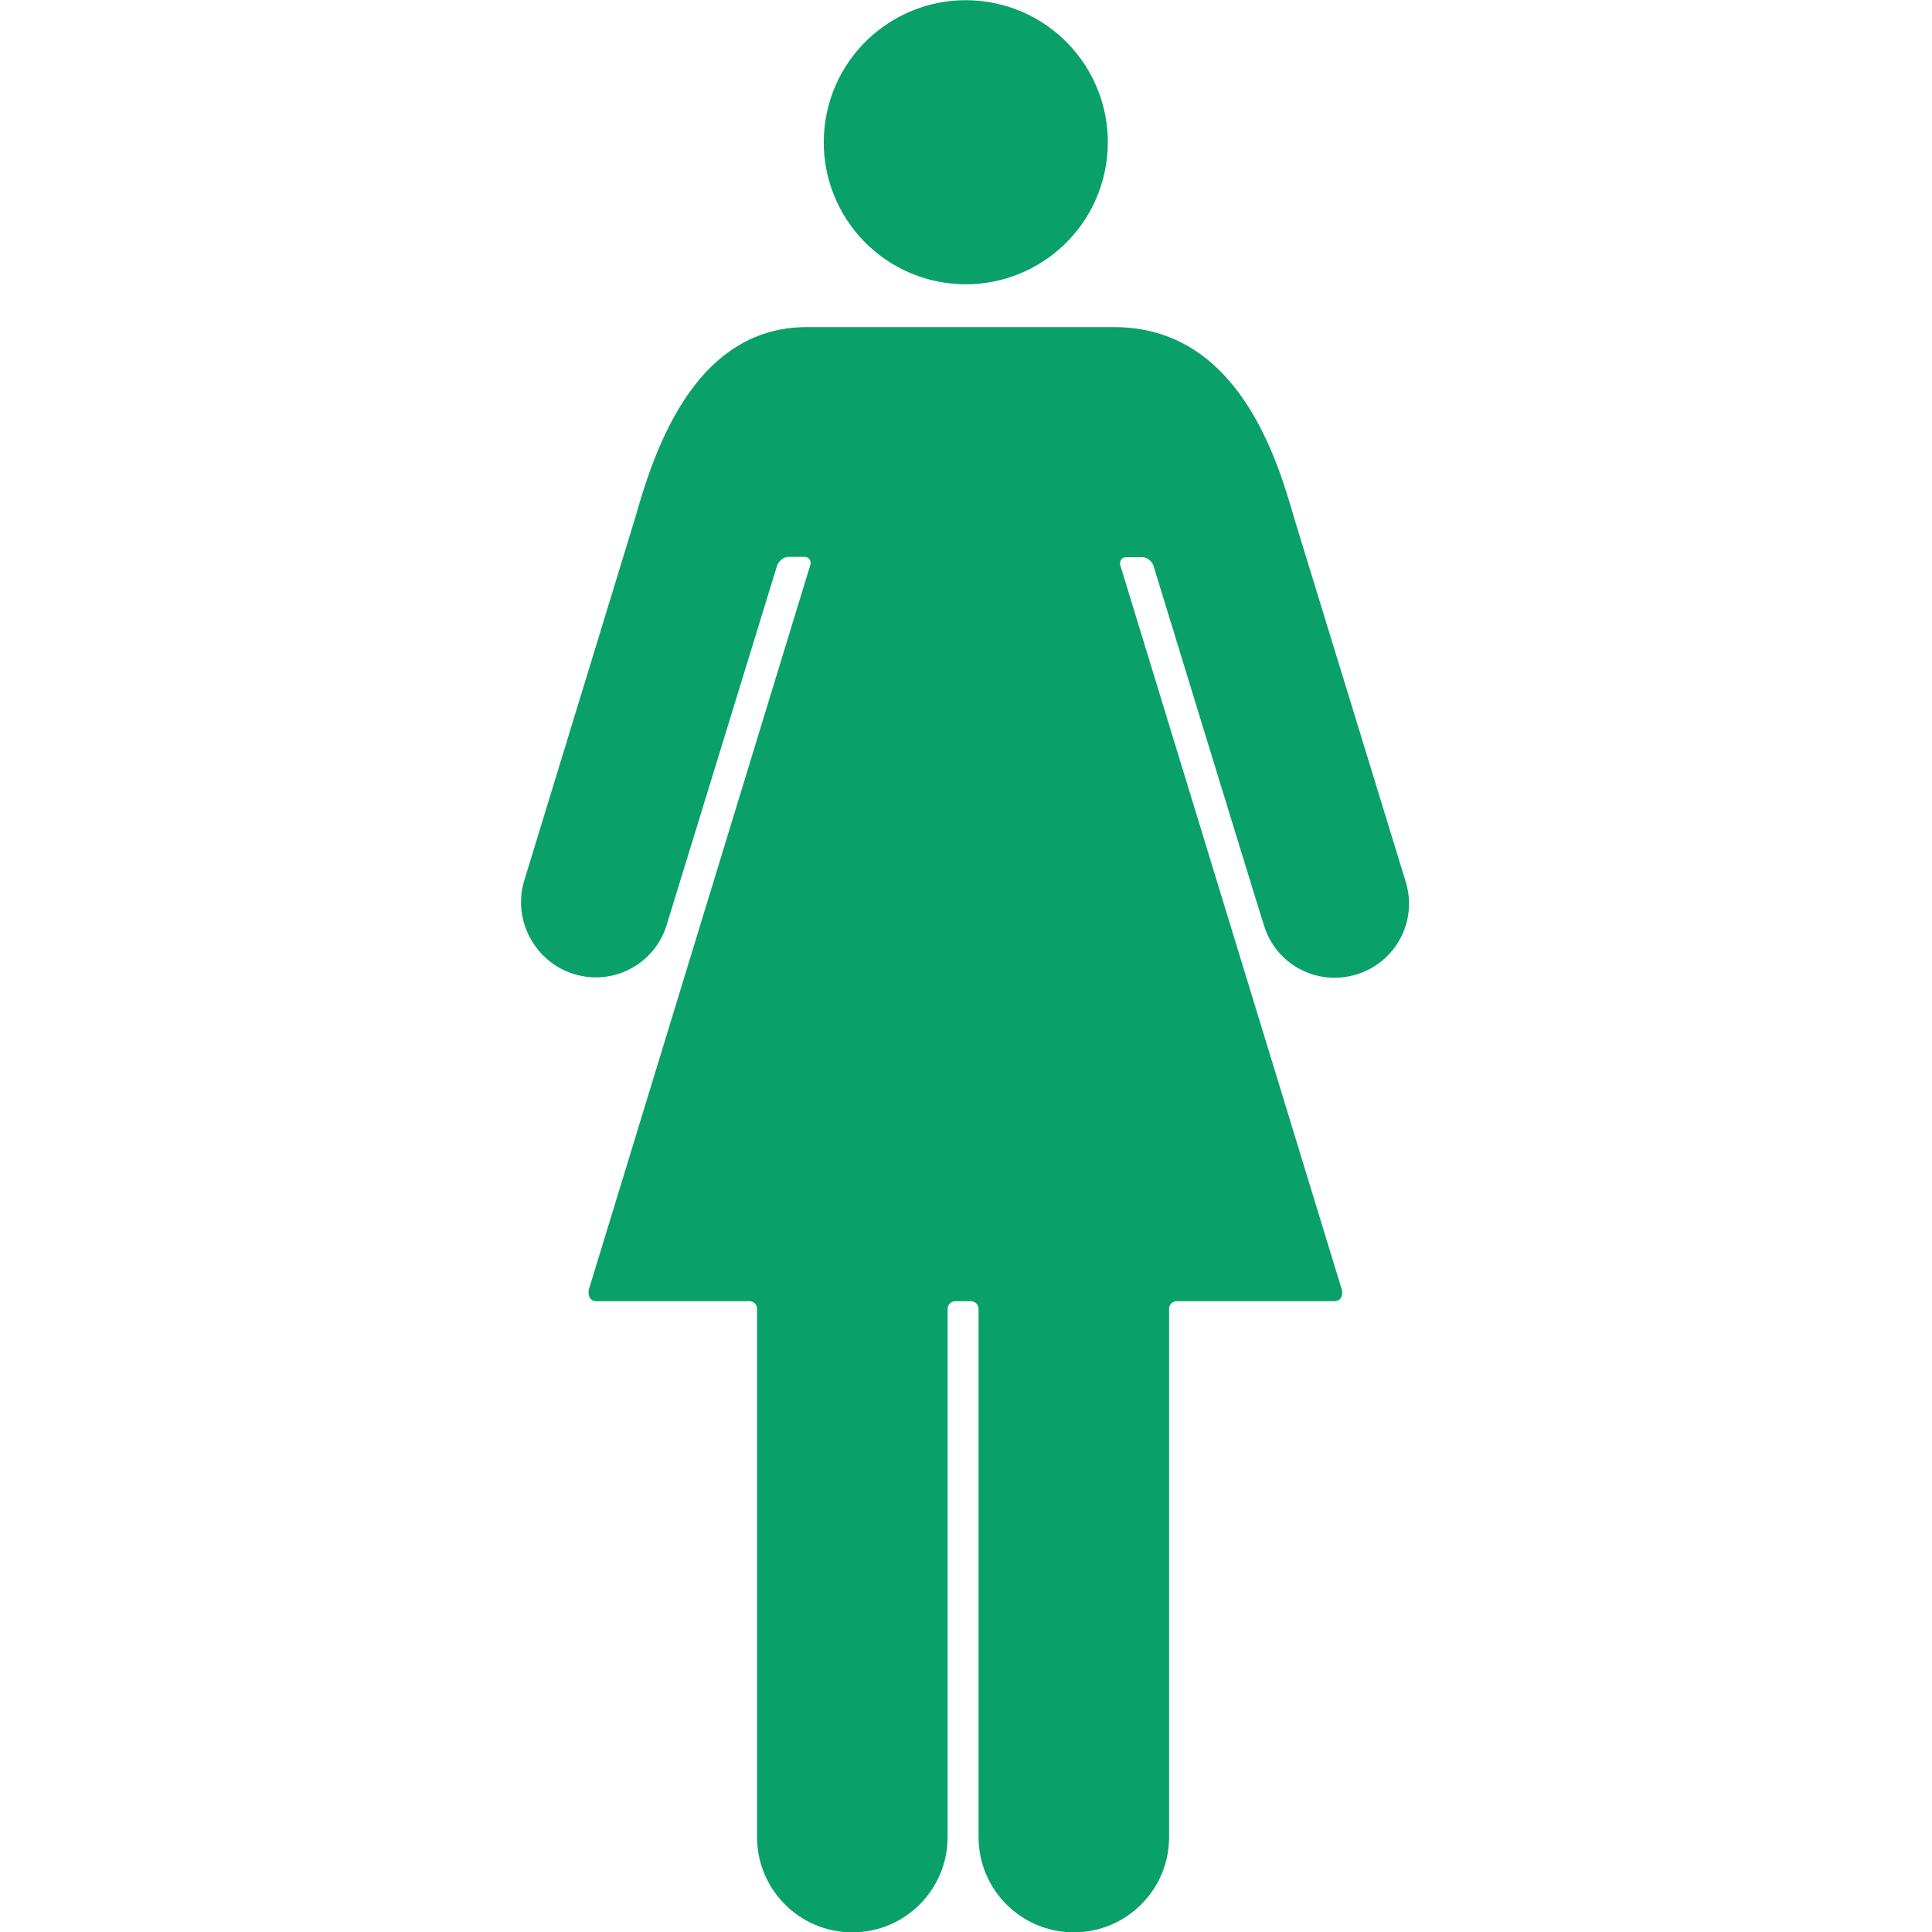 <?xml version="1.0" encoding="utf-8"?>
<!-- Generator: Adobe Illustrator 23.0.4, SVG Export Plug-In . SVG Version: 6.00 Build 0)  -->
<svg version="1.1" id="Capa_1" xmlns="http://www.w3.org/2000/svg" xmlns:xlink="http://www.w3.org/1999/xlink" x="0px" y="0px"
	 viewBox="0 0 561.7 561.7" style="enable-background:new 0 0 561.7 561.7;" xml:space="preserve">
<style type="text/css">
	.st0{fill:#0AA06A;}
</style>
<g>
	<g>
		<path class="st0" d="M166.9,283.2c11.4,3.5,23.4-2.9,26.9-14.2c0,0,32.2-104.8,32.2-104.8c0.2-0.4,1.2-2.3,3.4-2.3
			c0.2,0,4.5,0,4.5,0h0c1.3,0,2,1.1,1.7,2.3l-64.4,210.7c-0.3,1.2,0,3.4,2.2,3.4h44.5c1.3,0,2.2,1,2.2,2.3c0,0,0,153.5,0,153.5
			c0,15.3,12.4,27.7,27.7,27.7c15.3,0,27.7-12.4,27.7-27.7l0-153.5c0-1.3,1-2.3,2.3-2.3h0h4.4h0c1.3,0,2.3,1,2.3,2.3l0,153.5
			c0,15.3,12.4,27.7,27.7,27.7s27.7-12.4,27.7-27.7c0-0.1,0-153.5,0-153.5c0-1.3,0.9-2.3,2.2-2.3h45.8c2.2,0,2.6-2.1,2.2-3.4
			l-64.4-210.6c-0.3-1.2,0.4-2.3,1.7-2.3h0c0,0,4.3,0,4.5,0c2.2,0,3.2,1.8,3.4,2.3c0,0,32.1,104.8,32.2,104.8
			c3.5,11.4,15.5,17.7,26.9,14.2c11.4-3.5,17.8-15.5,14.3-26.9c0,0-18.9-61.7-31.9-104c-0.1-0.5-0.3-1-0.4-1.3
			c-4.9-17.1-16.2-56-52.5-56h-89.4c-33.8,0-45.1,38.9-50,56c-0.1,0.4-32.2,105.2-32.2,105.3C149.1,267.6,155.5,279.7,166.9,283.2z"
			/>
		
			<ellipse transform="matrix(0.16 -0.987 0.987 0.16 195.101 311.896)" class="st0" cx="280.8" cy="41.3" rx="41.3" ry="41.3"/>
	</g>
</g>
</svg>
